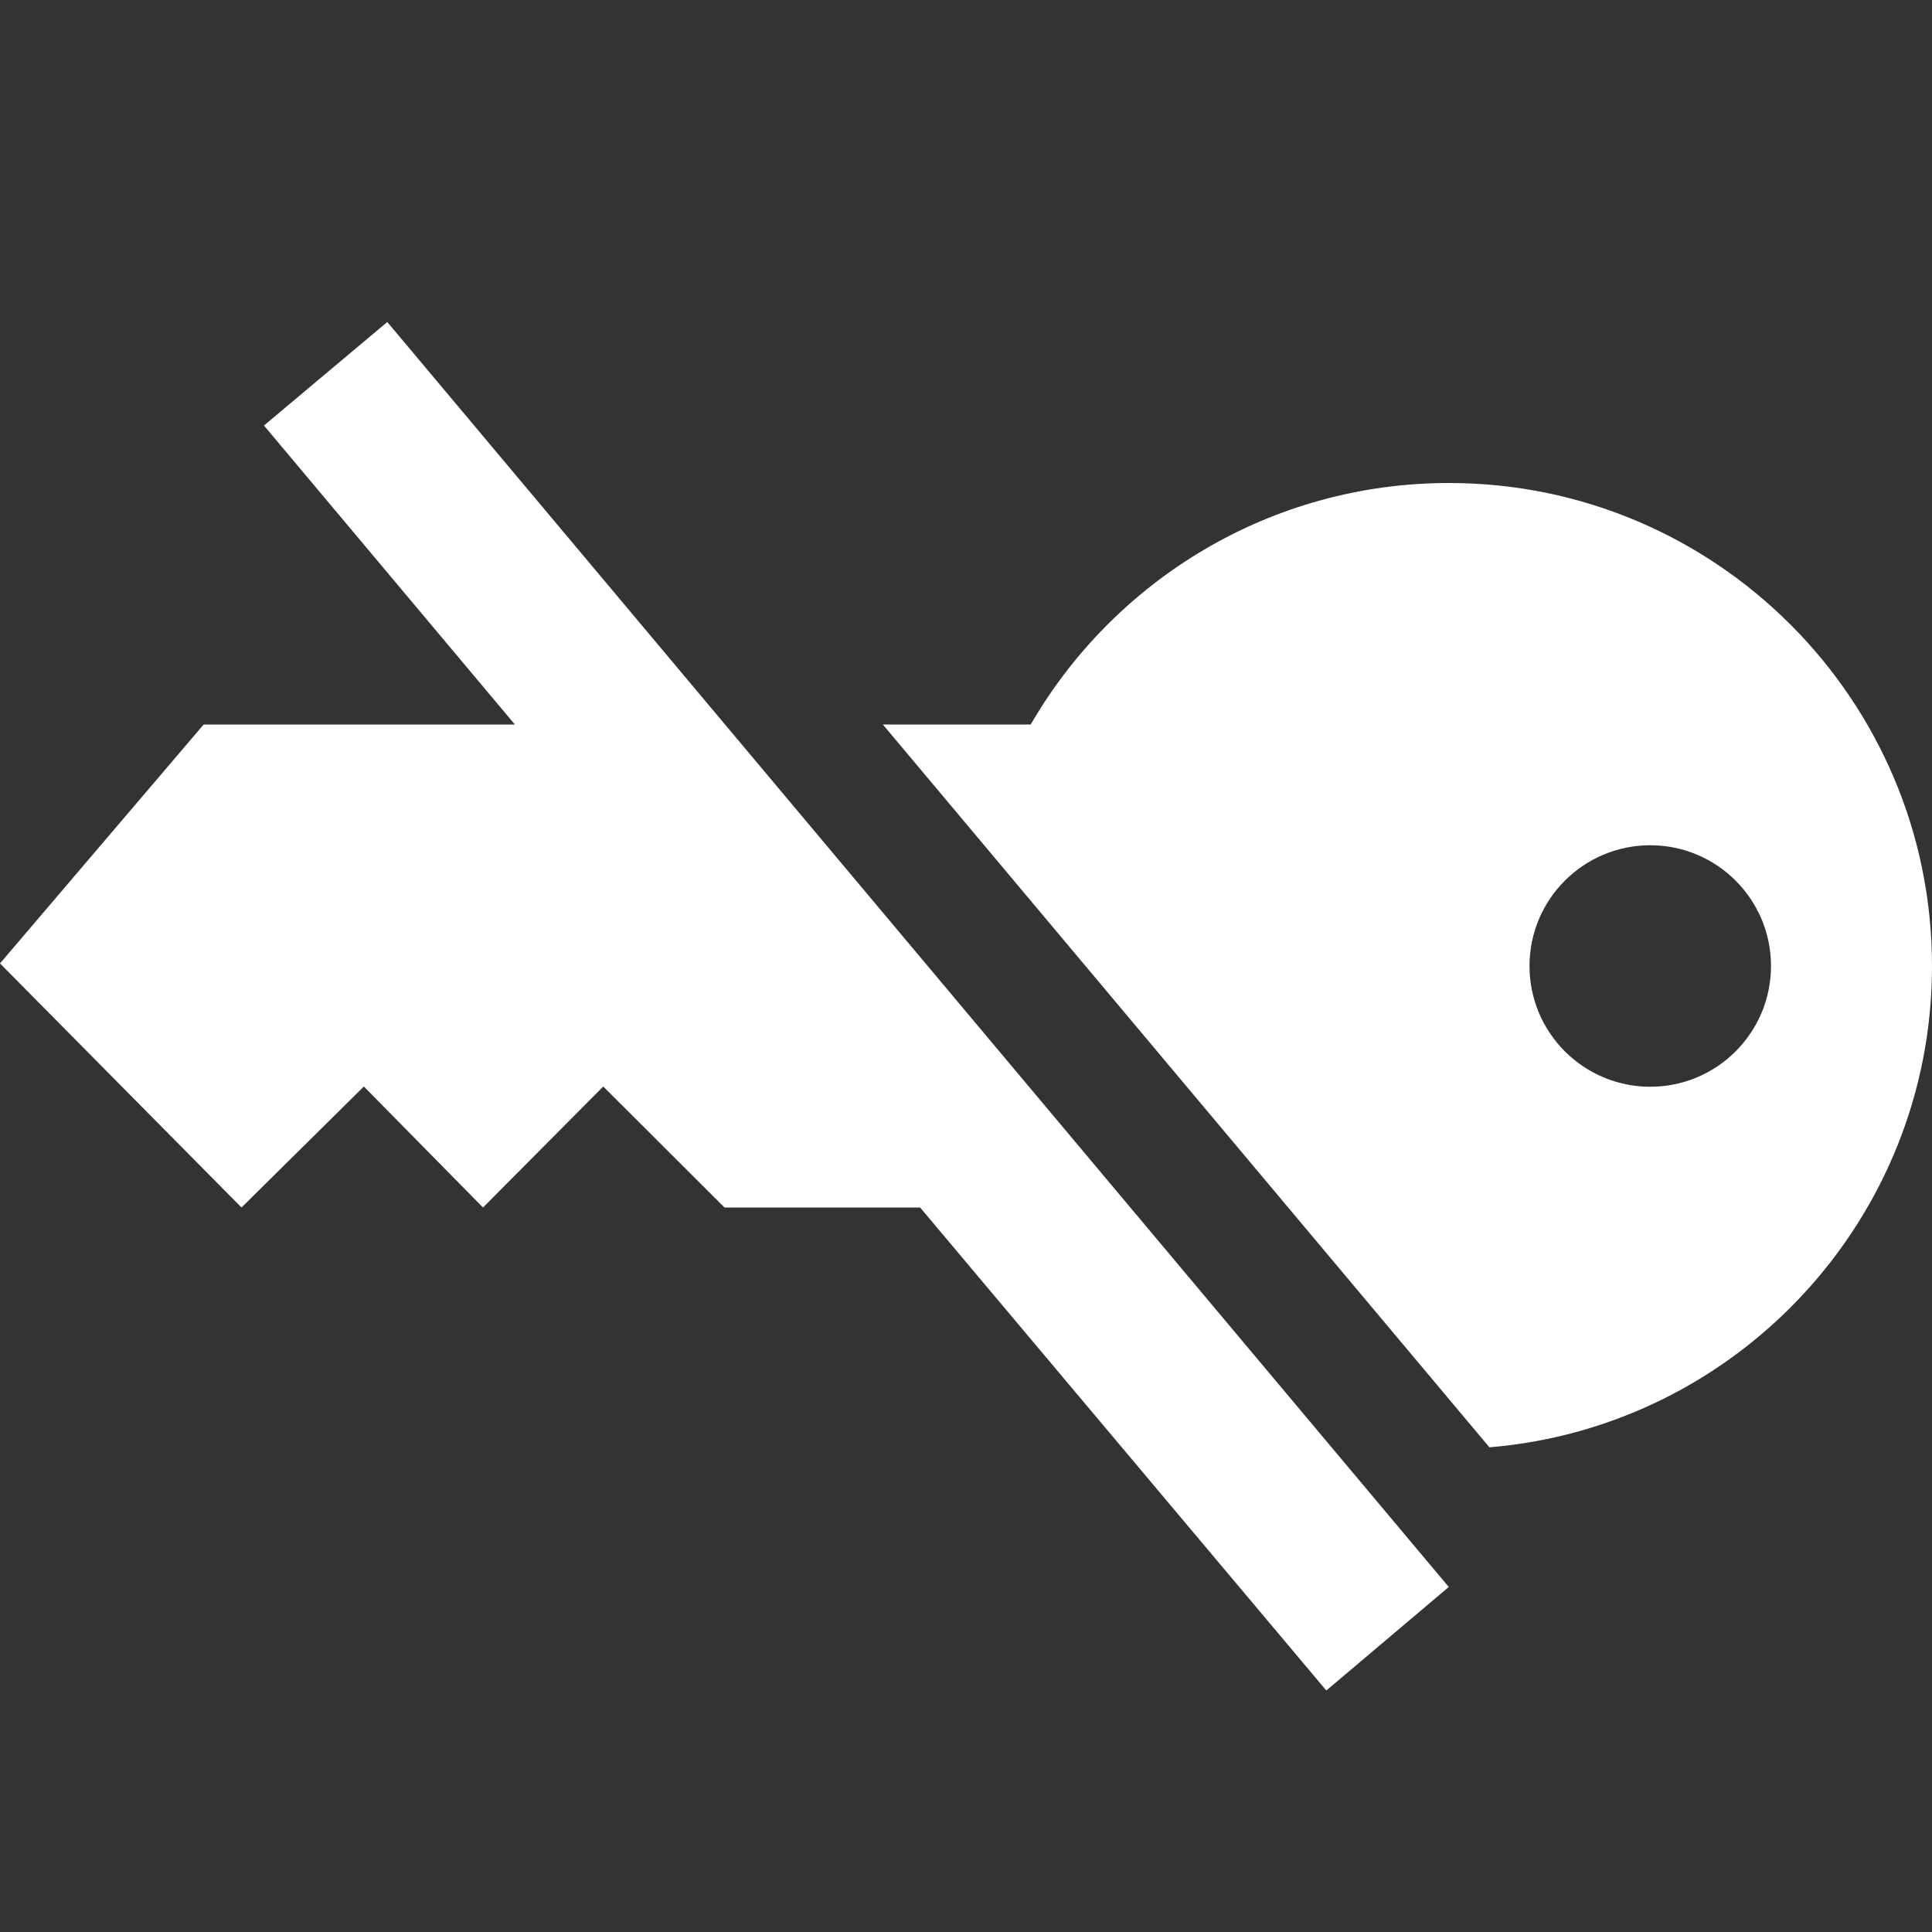 <svg width="24" height="24" fill="#ffffff" xmlns="http://www.w3.org/2000/svg" fill-rule="evenodd" clip-rule="evenodd">
  <rect width="100%" height="100%" fill="#333333" stroke="none"/>
  <path d="M4.811 4l13.186 15.714-1.521 1.286-5.046-6h-2.43l-1.506-1.503-1.494 1.503-1.48-1.503-1.52 1.503-3-3.032 2.53-2.968h3.866l-3.117-3.714 1.532-1.286zm6.156 5h1.837c1.038-1.793 2.977-3 5.196-3 3.311 0 6 2.689 6 6 0 3.143-2.421 5.724-5.498 5.979l-7.535-8.979zm9.533 1.5c.828 0 1.5.672 1.5 1.5s-.672 1.5-1.5 1.5-1.5-.672-1.5-1.5.672-1.5 1.5-1.5z"/>
</svg>